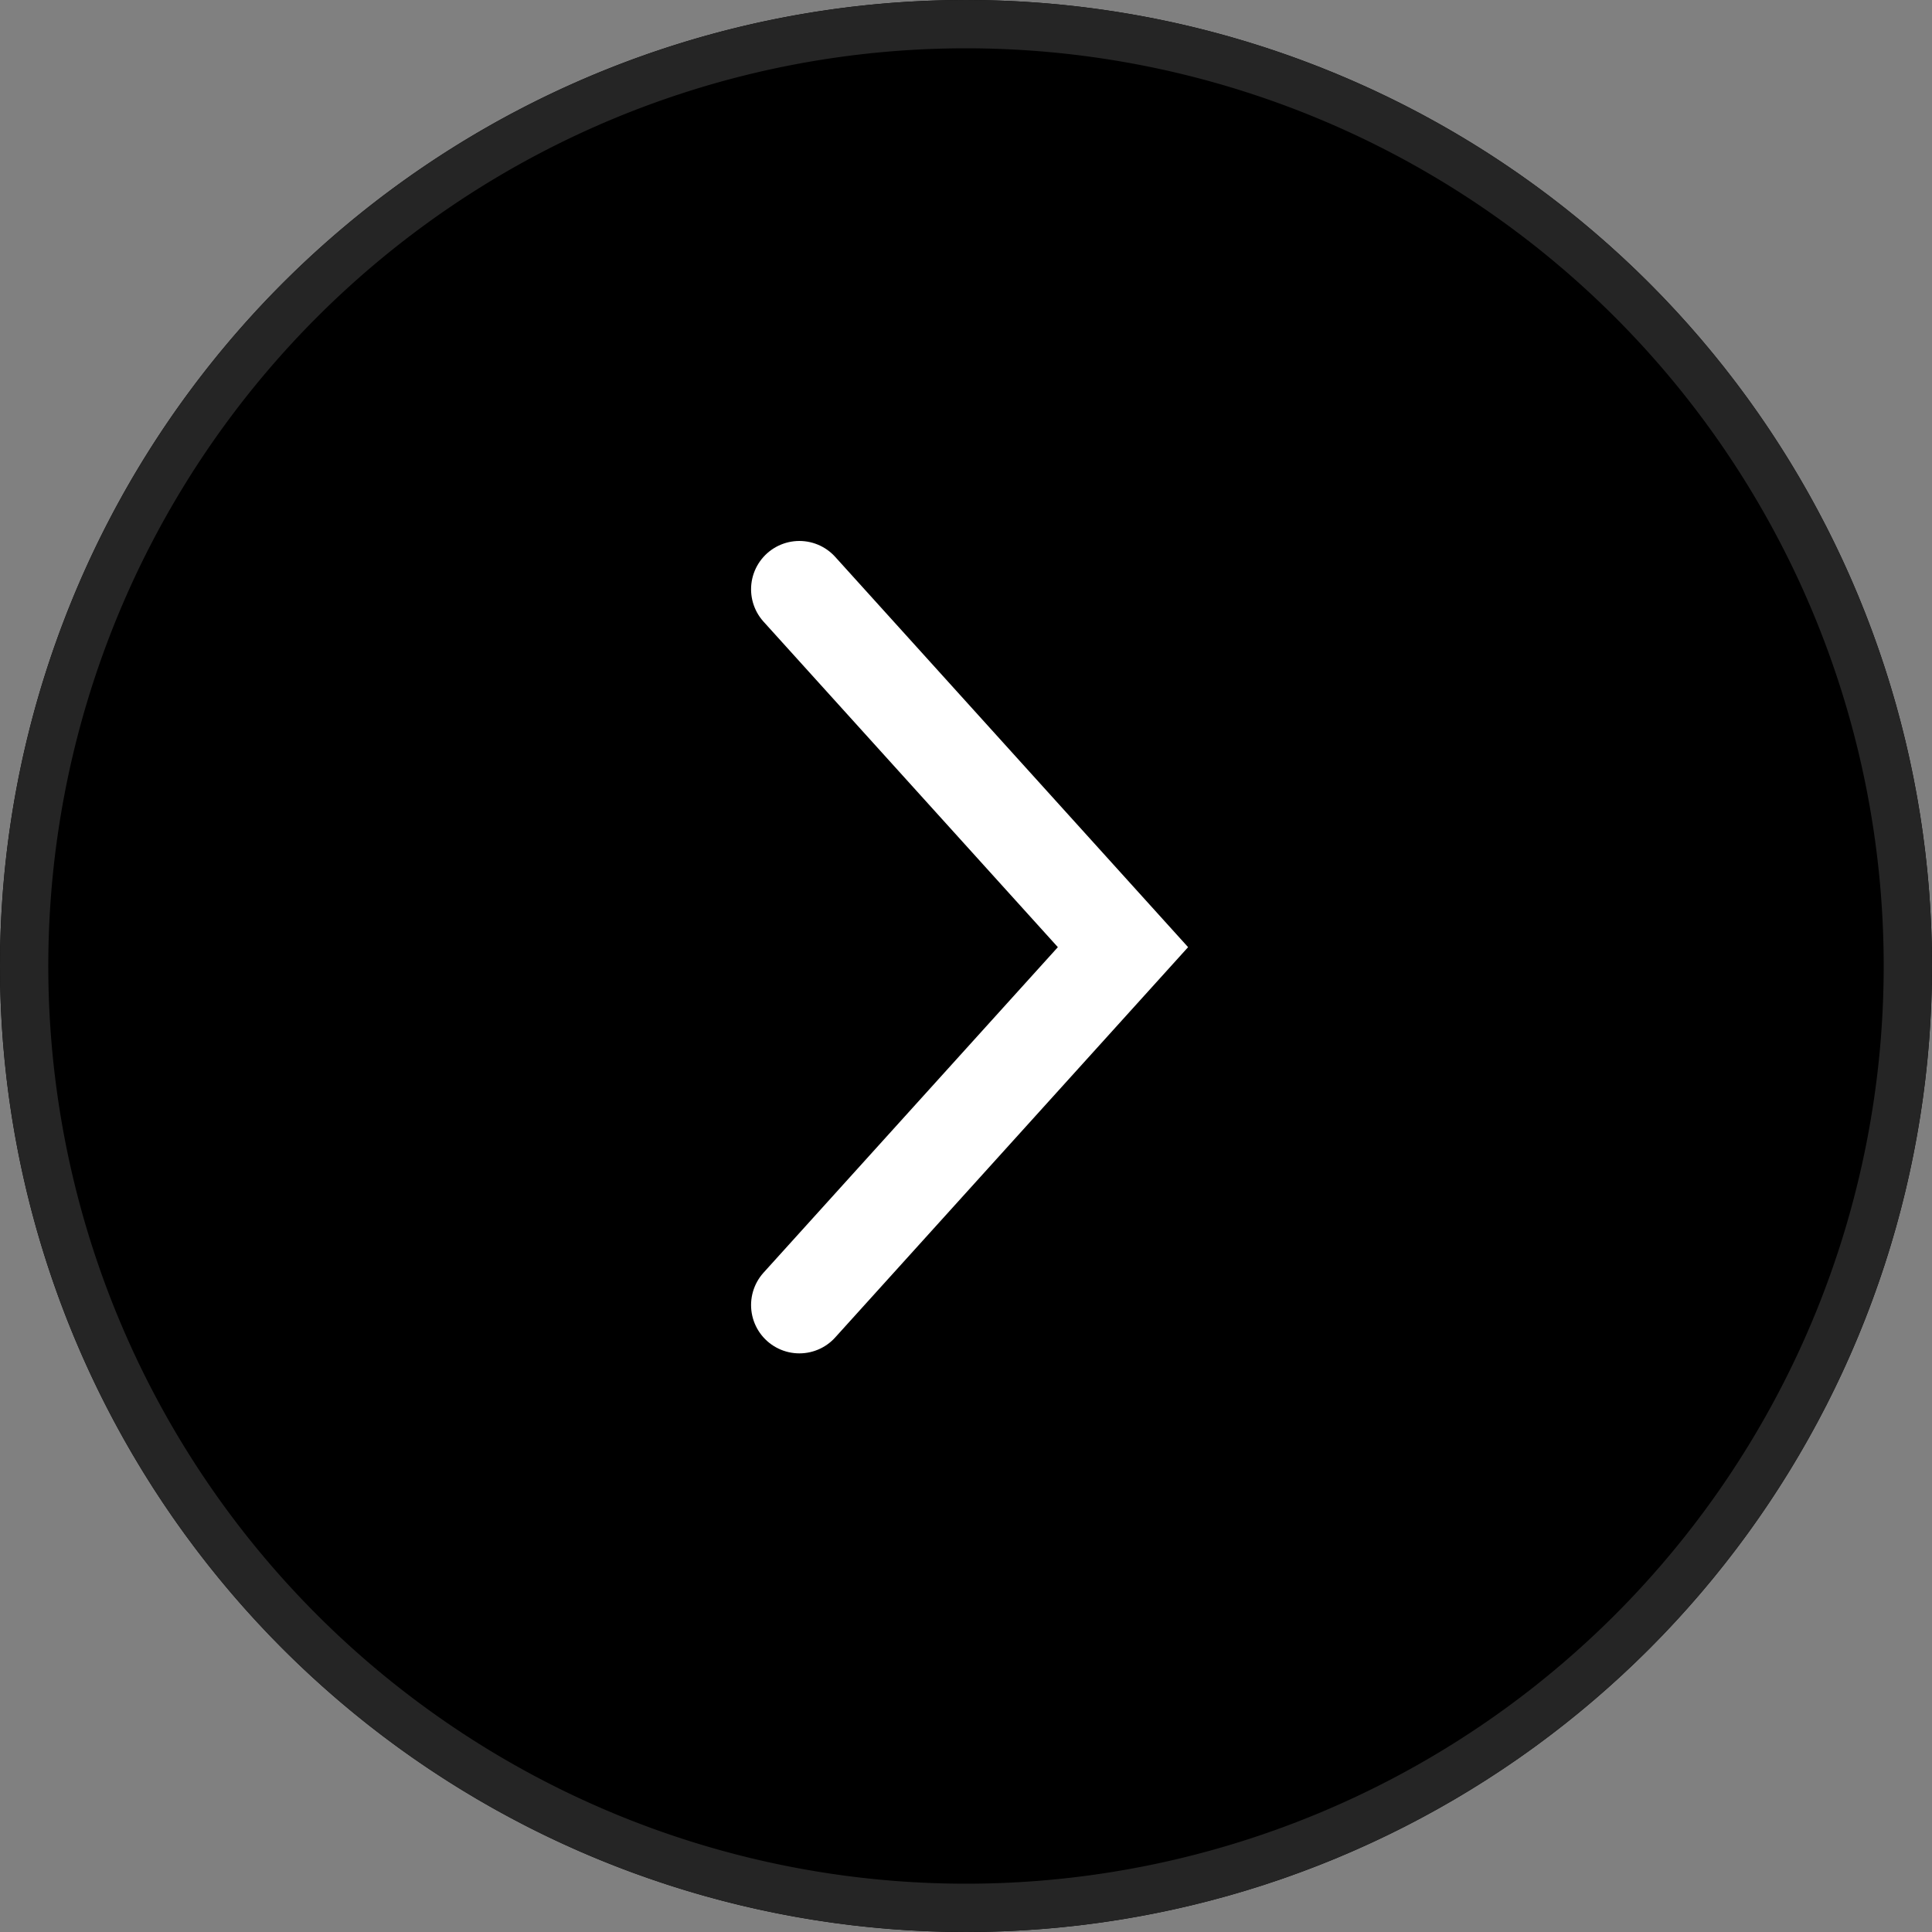 <svg xmlns="http://www.w3.org/2000/svg" width="40" height="40" viewBox="0 0 40 40"><rect x="0" y="0" width="40" height="40" fill="#808080" stroke="none"/><defs><clipPath id="a"><path fill="#fff" d="M1238 389a20 20 0 1 1 0 40 20 20 0 0 1 0-40z"/></clipPath></defs><path d="M20 0a20 20 0 1 1 0 40 20 20 0 0 1 0-40z"/><path fill="none" stroke="#252525" stroke-miterlimit="50" stroke-width="2" d="M1238 389a20 20 0 1 1 0 40 20 20 0 0 1 0-40z" clip-path="url(&quot;#a&quot;)" transform="translate(-1218 -389)"/><path fill="none" stroke="#fff" stroke-linecap="round" stroke-miterlimit="50" stroke-width="2" d="M16.55 27.02l6.7-7.41-6.7-7.41"/></svg>